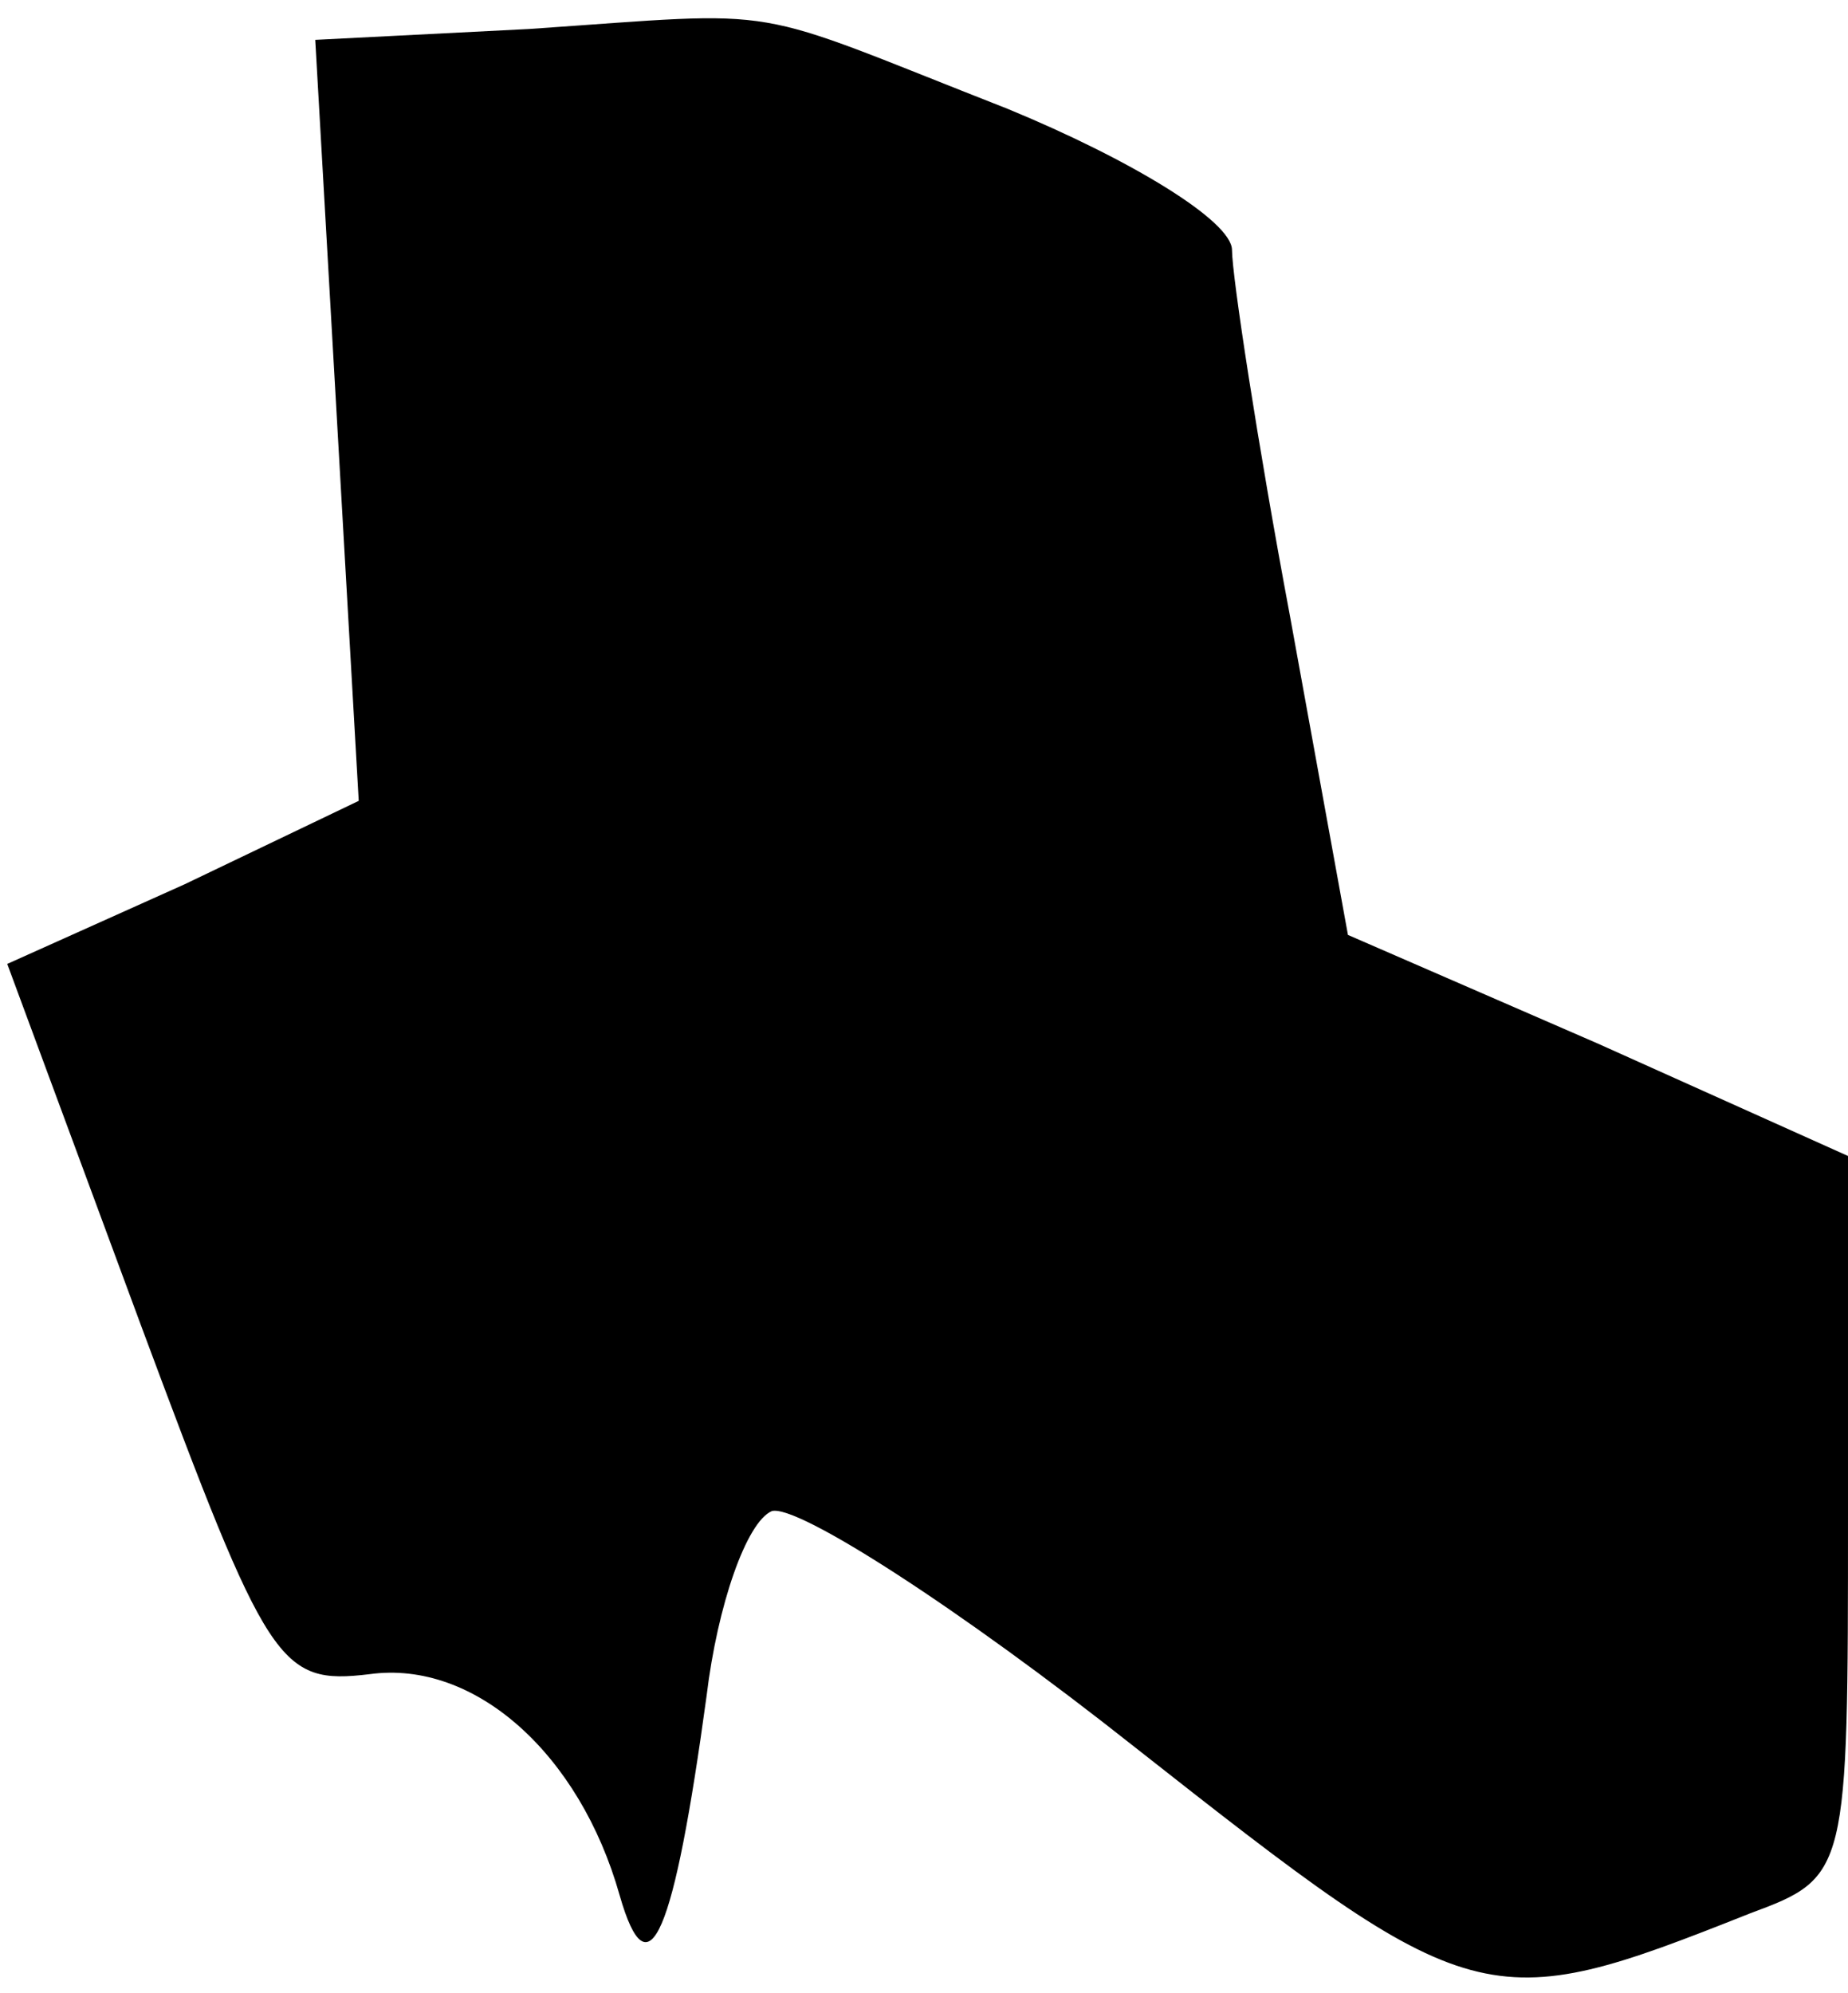 <?xml version="1.0" standalone="no"?>
<!DOCTYPE svg PUBLIC "-//W3C//DTD SVG 20010904//EN"
 "http://www.w3.org/TR/2001/REC-SVG-20010904/DTD/svg10.dtd">
<svg version="1.0" xmlns="http://www.w3.org/2000/svg"
 width="51pt" height="55pt" viewBox="0 0 51 55"
 preserveAspectRatio="xMidYMid meet">
<g transform="translate(0,55) scale(0.1,-0.1)"
fill="#000000" stroke="none">
<path fill="#000000" stroke="none" d="M146 542 l-59 -3 6 -105 6 -105 -48
-23 -49 -22 37 -100 c35 -94 38 -99 63 -96 29 4 58 -22 69 -61 8 -28 15 -11
24 55 3 25 11 48 18 51 7 2 52 -27 100 -65 94 -74 97 -75 170 -46 27 10 27 11
27 110 l0 99 -69 31 -69 30 -16 88 c-9 48 -16 94 -16 101 0 8 -28 25 -62 39
-74 29 -59 27 -132 22z"/>
</g>
</svg>
